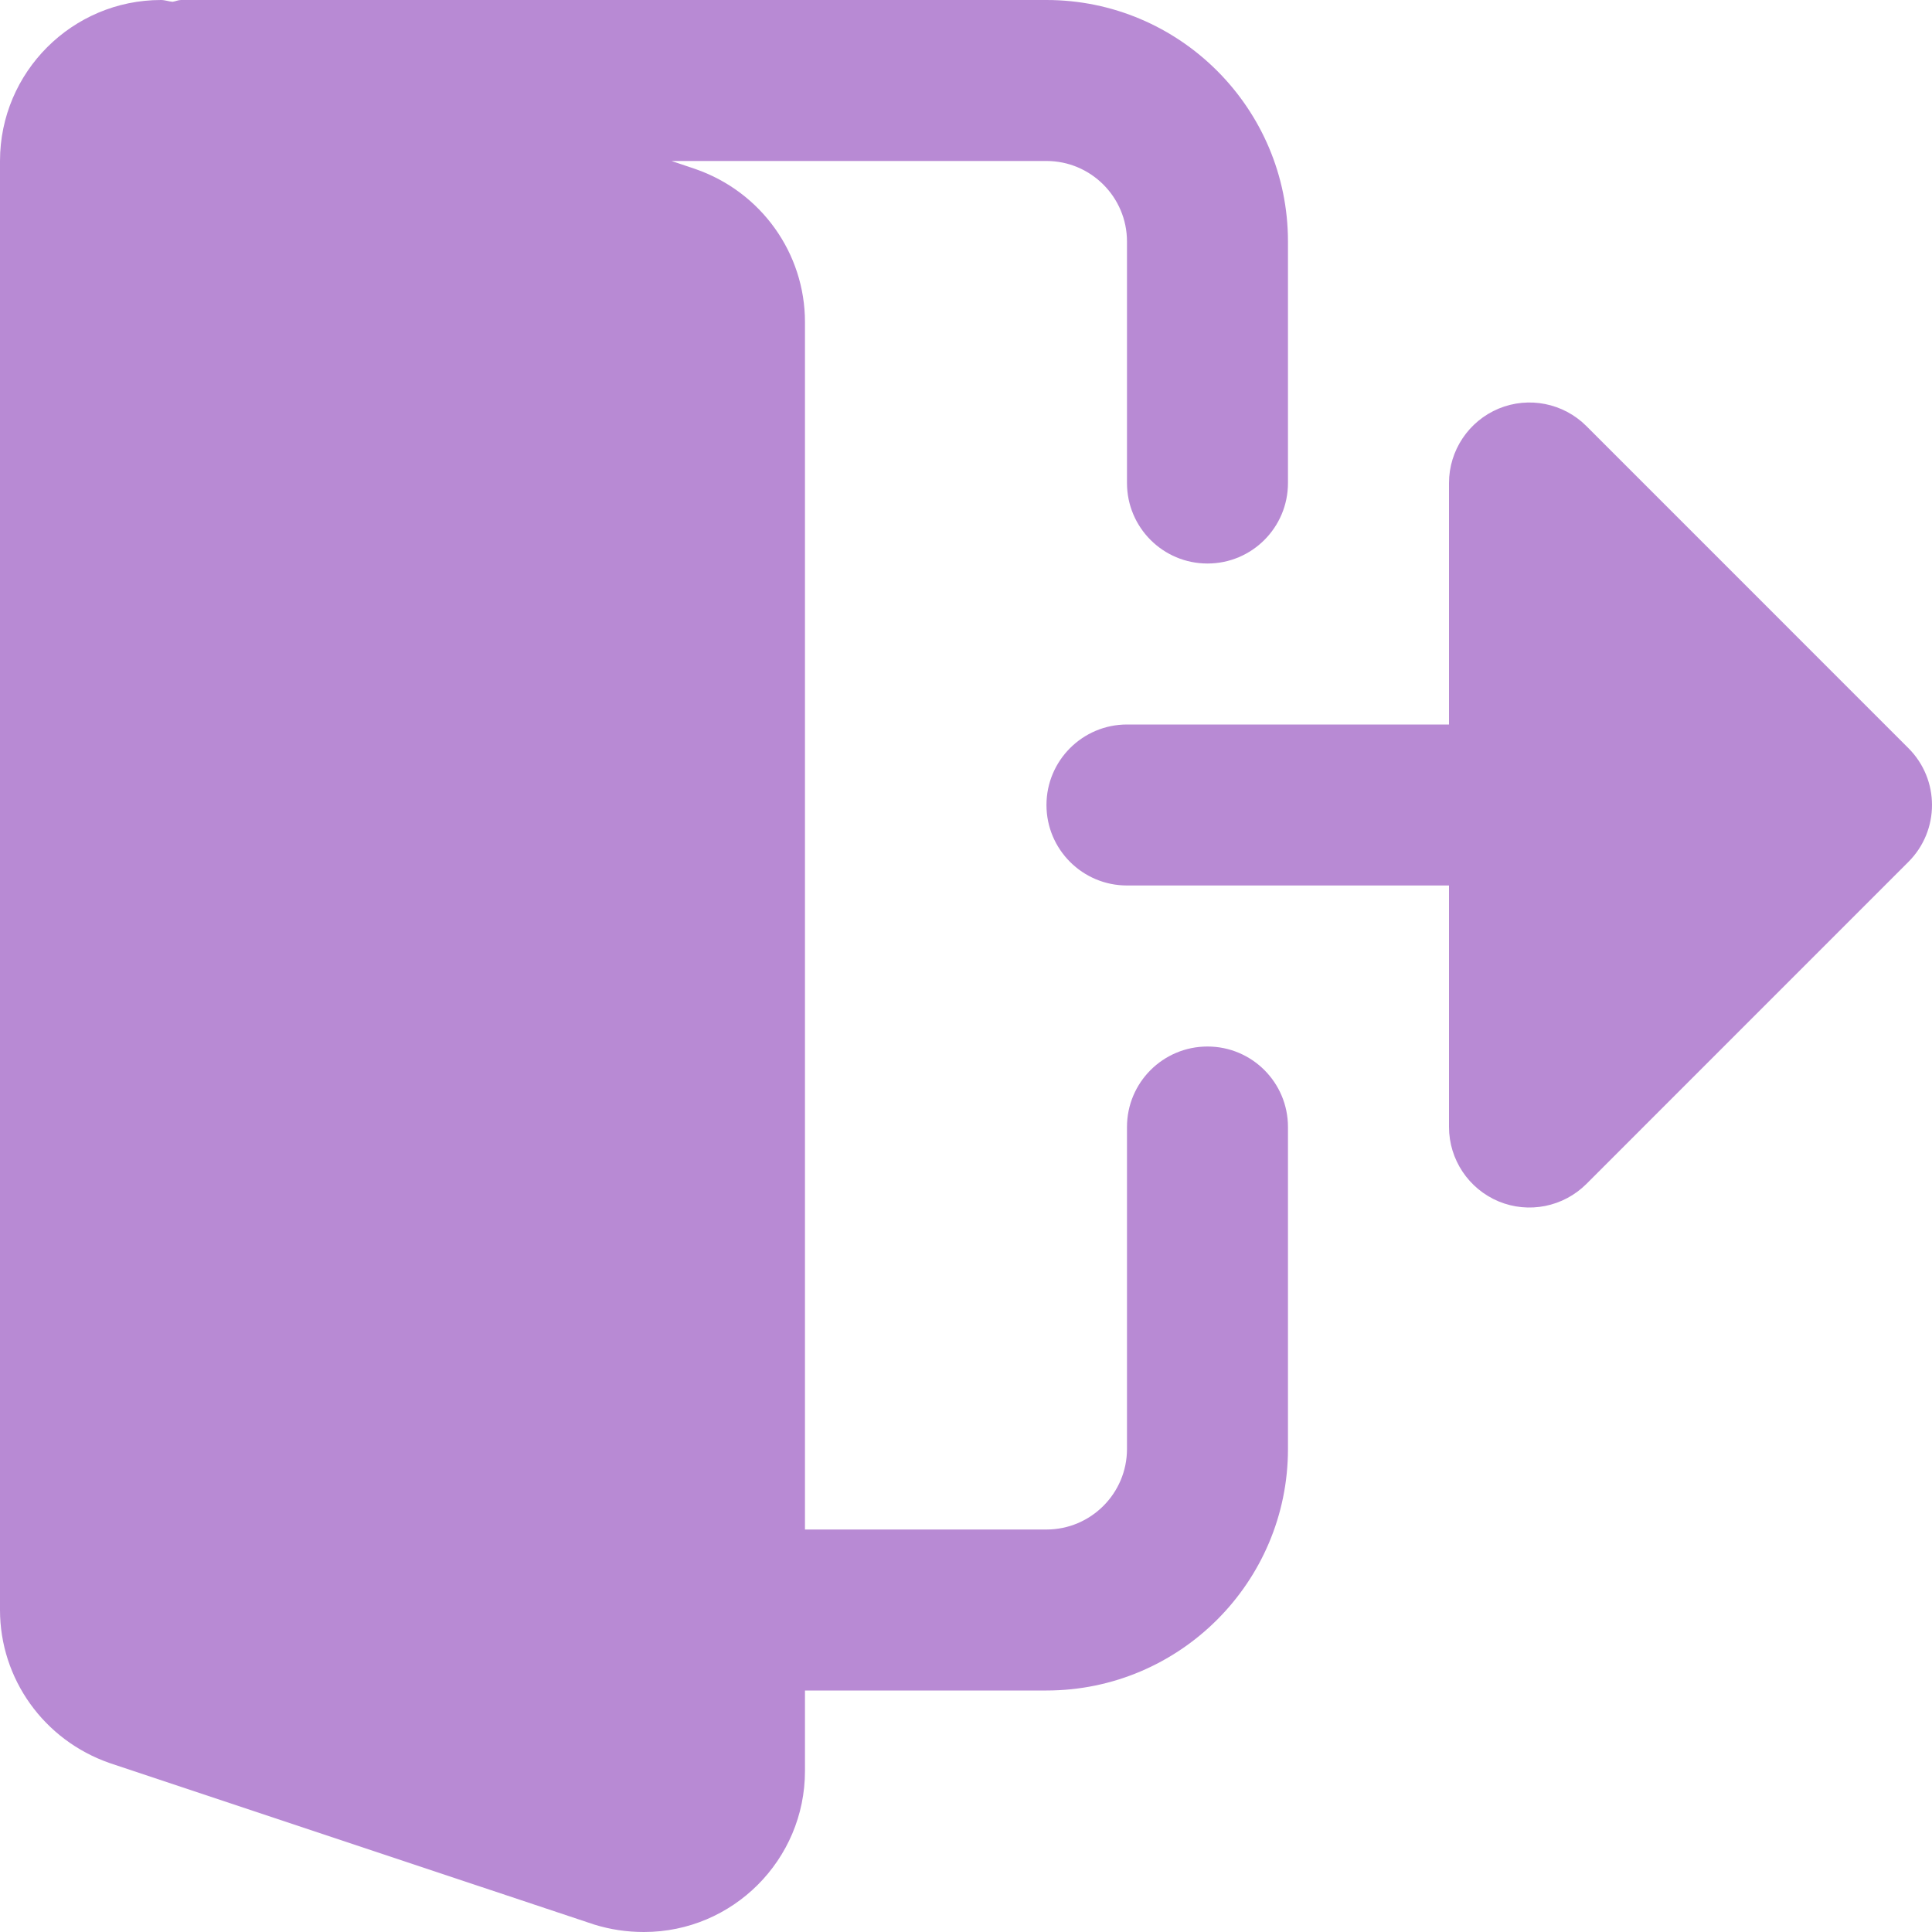 <svg width="40" height="40" viewBox="0 0 40 40" fill="none" xmlns="http://www.w3.org/2000/svg">
<path d="M25 21.667C24.078 21.667 23.333 22.413 23.333 23.333V30C23.333 30.918 22.586 31.667 21.666 31.667H16.666V6.667C16.666 5.244 15.76 3.972 14.396 3.499L13.903 3.333H21.666C22.586 3.333 23.333 4.082 23.333 5V10C23.333 10.92 24.078 11.667 25 11.667C25.921 11.667 26.666 10.92 26.666 10V5C26.666 2.244 24.423 0 21.666 0H3.75C3.686 0 3.633 0.029 3.572 0.037C3.491 0.03 3.415 0 3.333 0C1.495 0 0 1.495 0 3.333V33.333C0 34.757 0.907 36.028 2.27 36.502L12.3 39.845C12.64 39.95 12.978 40 13.333 40C15.172 40 16.666 38.505 16.666 36.667V35H21.666C24.423 35 26.666 32.757 26.666 30V23.333C26.666 22.413 25.921 21.667 25 21.667Z" fill="#B88AD4"/>
<path d="M39.511 15.489L32.845 8.822C32.368 8.345 31.651 8.202 31.028 8.46C30.407 8.719 30 9.327 30 10V15H23.333C22.413 15 21.666 15.747 21.666 16.667C21.666 17.587 22.413 18.333 23.333 18.333H30V23.333C30 24.007 30.407 24.615 31.028 24.874C31.651 25.132 32.368 24.988 32.845 24.512L39.511 17.845C40.163 17.194 40.163 16.14 39.511 15.489Z" fill="#B88AD4"/>
</svg>
